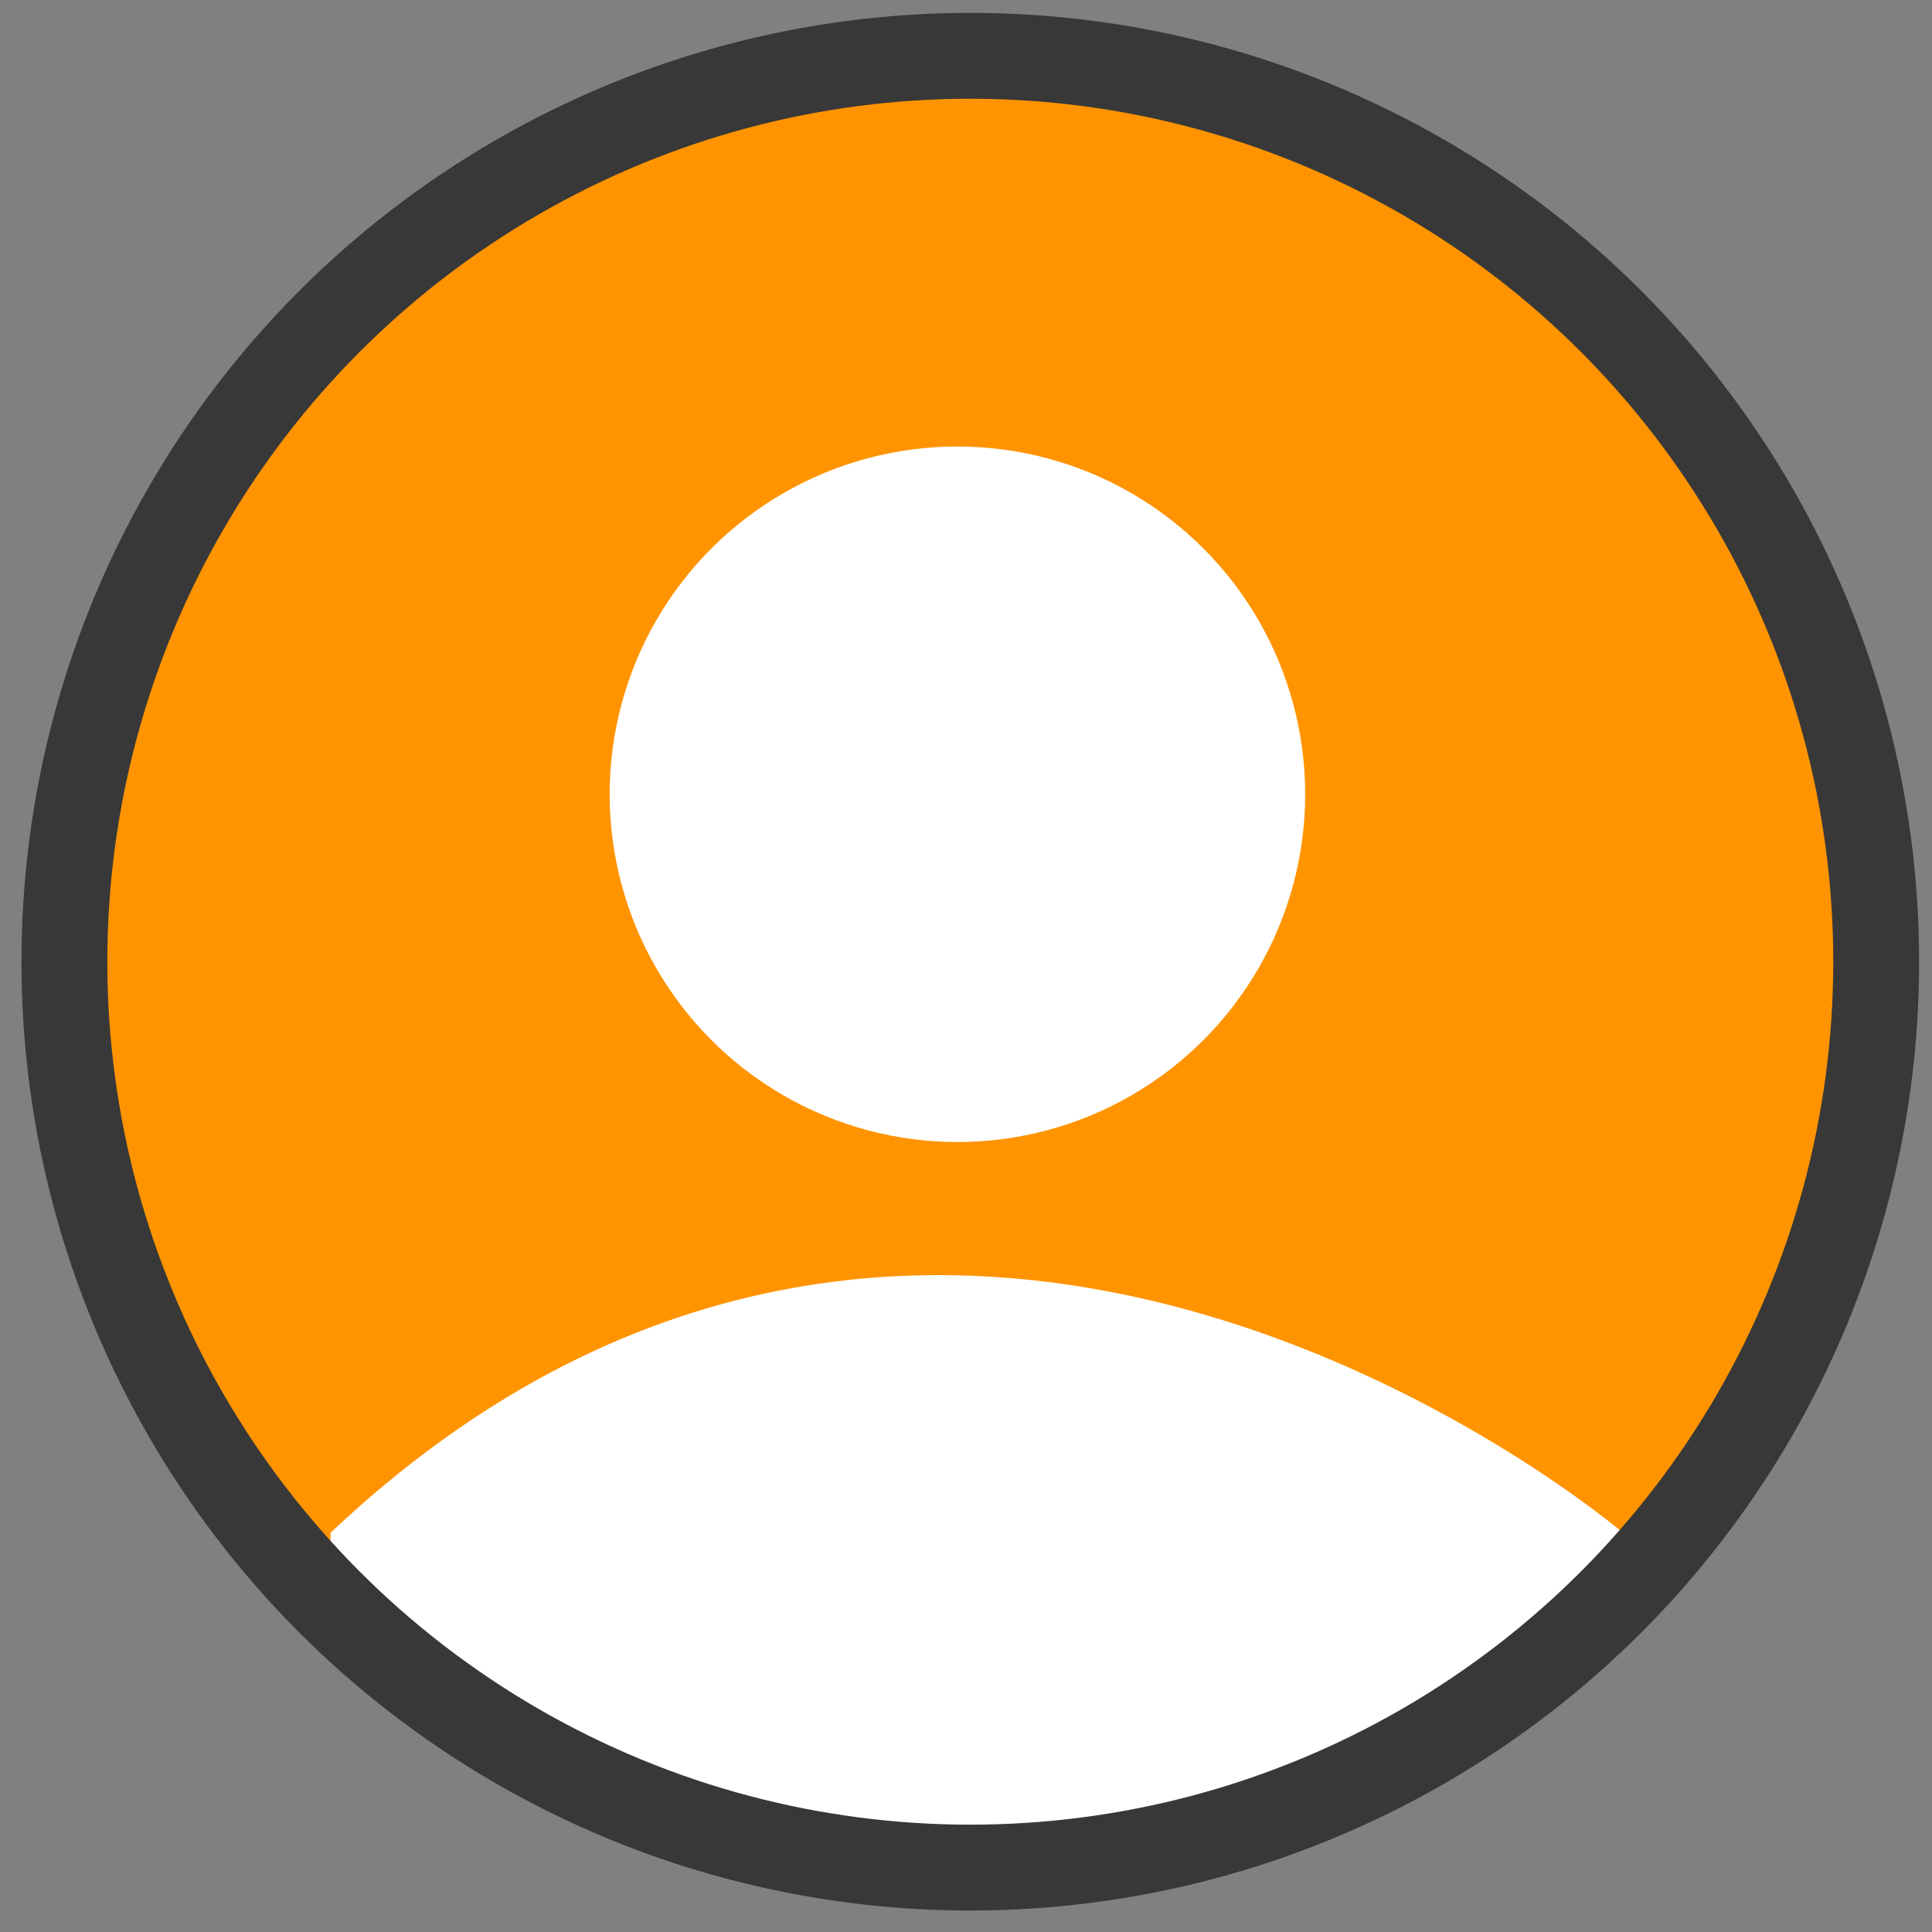 <?xml version="1.0" encoding="utf-8"?>
<!-- Generator: Adobe Illustrator 19.2.1, SVG Export Plug-In . SVG Version: 6.00 Build 0)  -->
<svg version="1.1" id="Слой_1" xmlns="http://www.w3.org/2000/svg" xmlns:xlink="http://www.w3.org/1999/xlink" x="0px" y="0px"
	 viewBox="0 0 45 45" style="enable-background:new 0 0 45 45;" xml:space="preserve">
<rect x="0" y="0" width="45" height="45" fill="#808080" stroke="none"/>
<style type="text/css">
	.st0{fill:#FF9400;}
	.st1{fill:#FFFFFF;}
	.st2{fill:none;stroke:#383838;stroke-width:2;stroke-miterlimit:10;}
</style>
<circle class="st0" cx="22.6" cy="22.4" r="20.7"/>
<g>
	<circle class="st1" cx="22.3" cy="18.5" r="8.1"/>
	<path class="st1" d="M7.6,36.6l8.4,5.8l8,1.1l5.2-1.2l5-2.8l3.6-3.8c0,0-15.8-13.5-30.1,0V36.6z"/>
</g>
<circle class="st2" cx="22.6" cy="22.4" r="21.1"/>
</svg>
